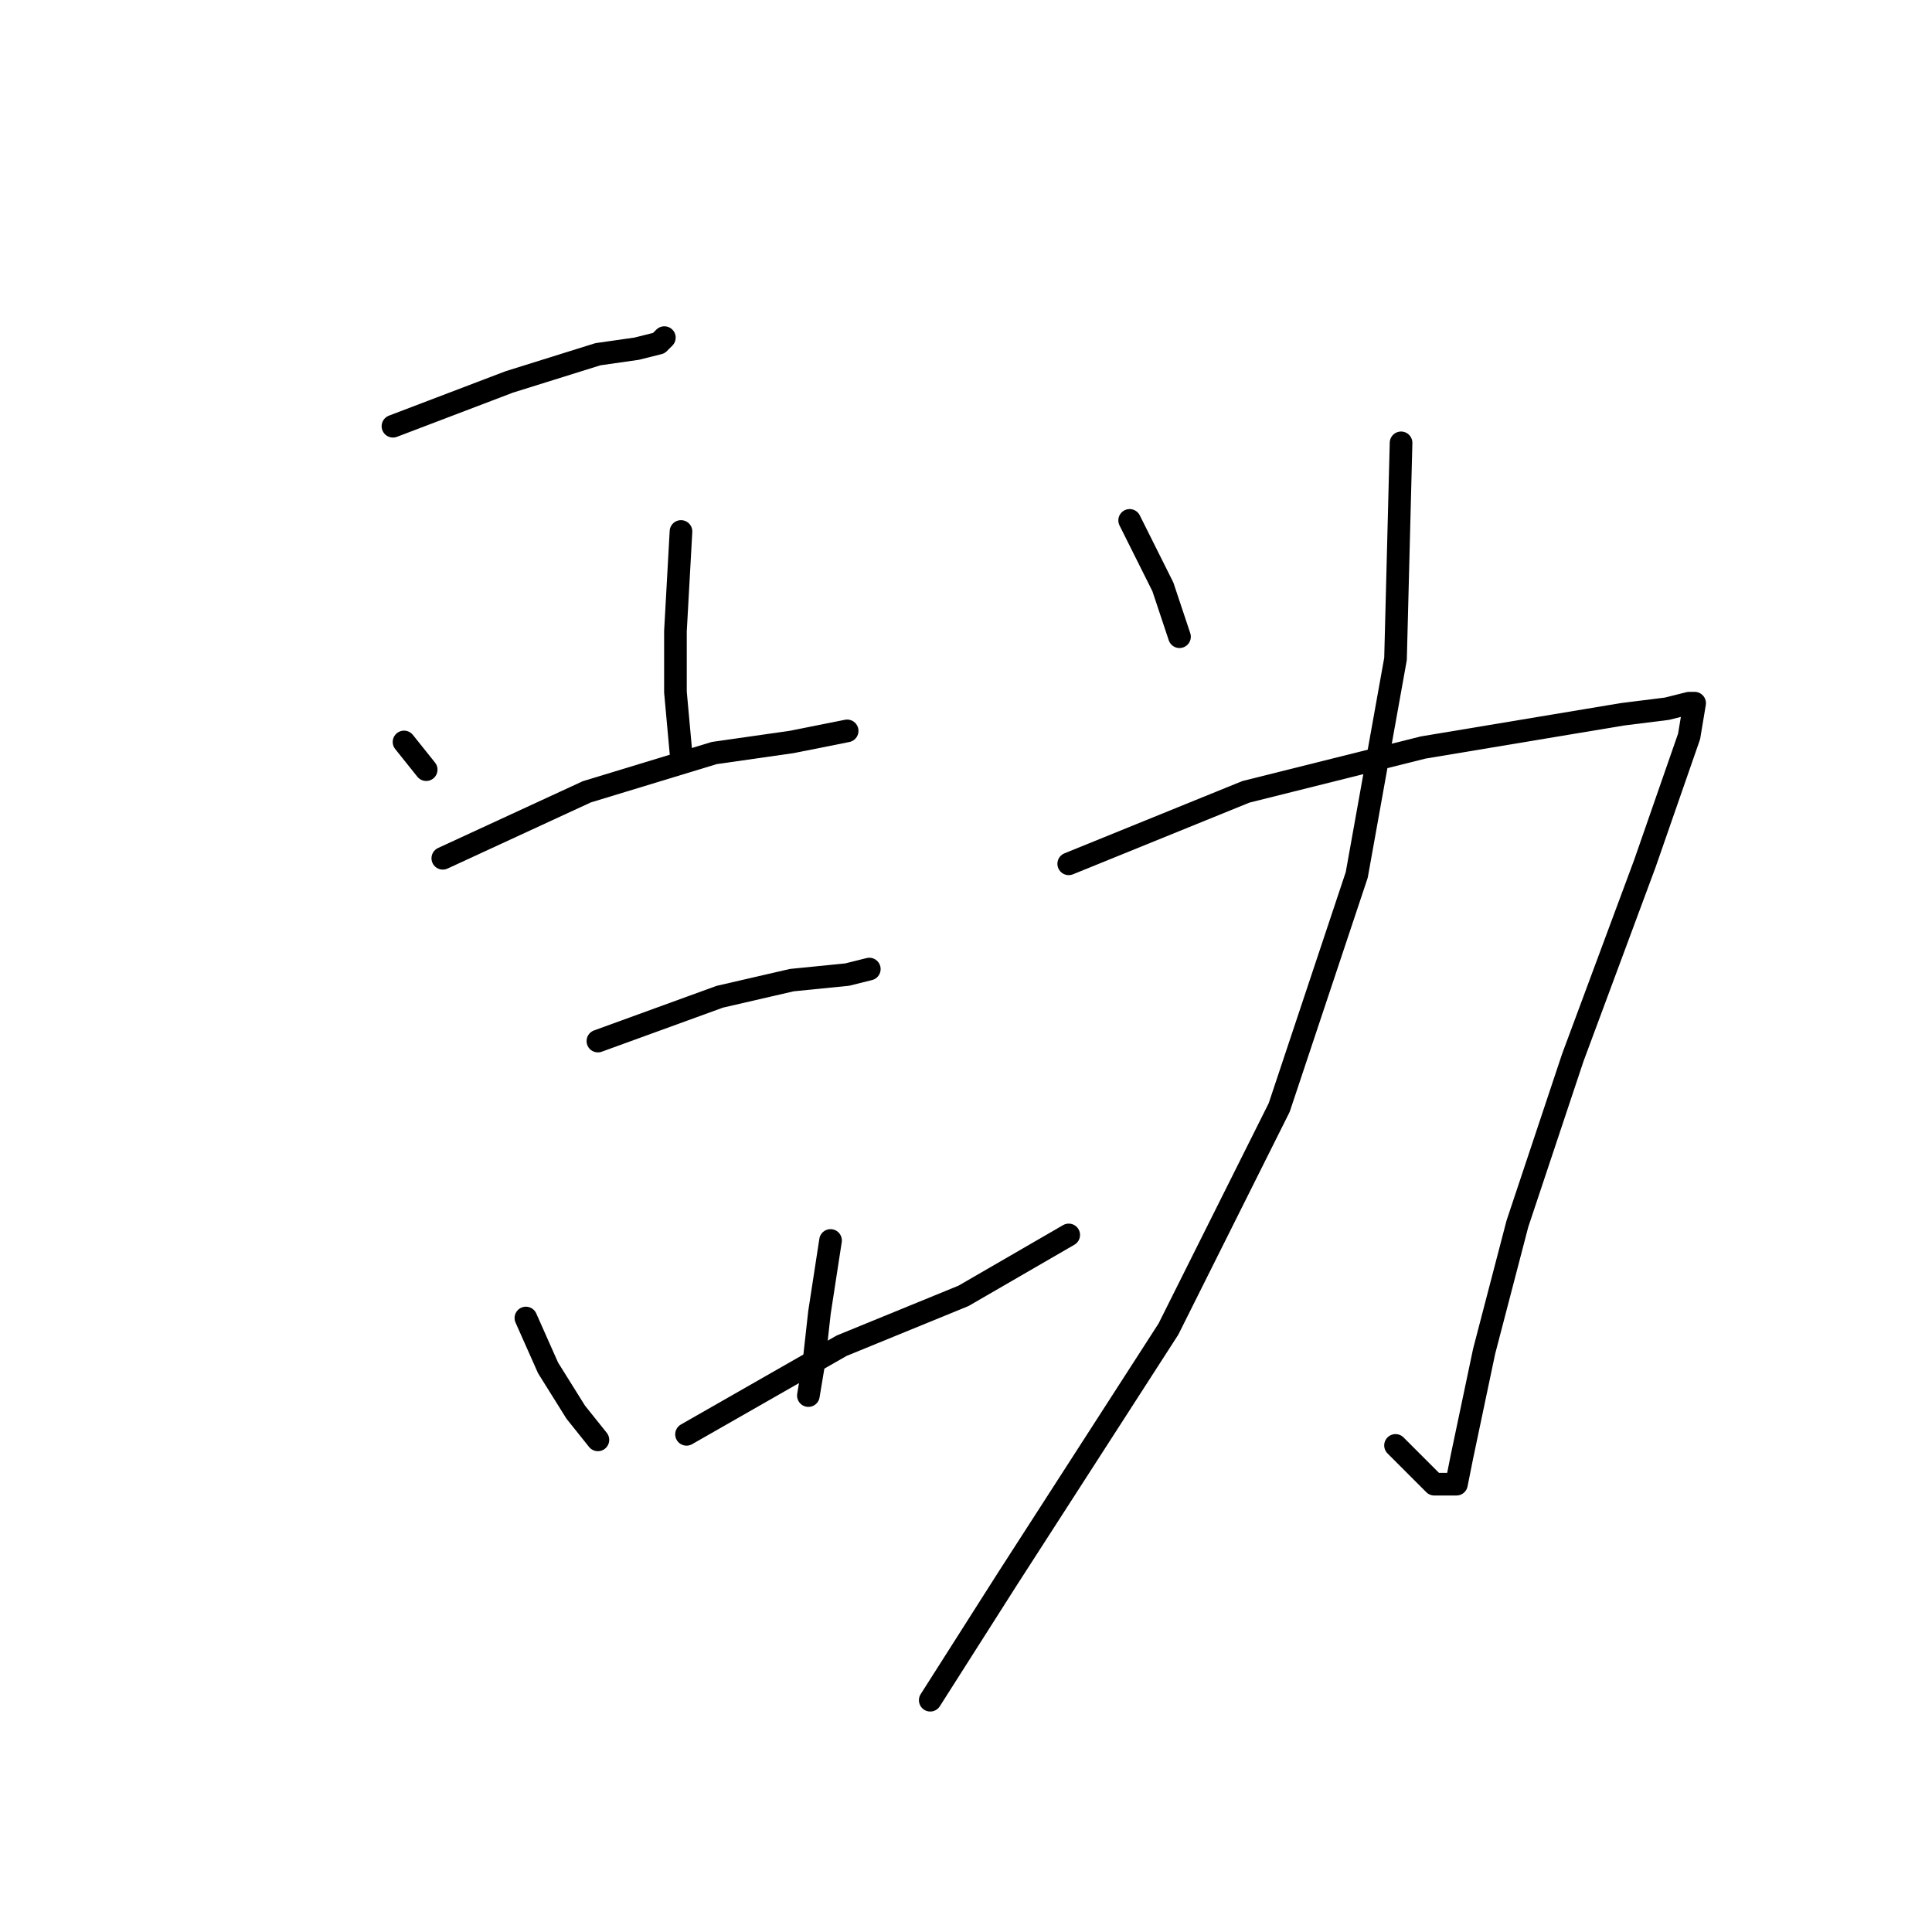 <?xml version="1.0" standalone="no"?>
    <svg width="256" height="256" xmlns="http://www.w3.org/2000/svg" version="1.1">
    <polyline stroke="black" stroke-width="3" stroke-linecap="round" fill="transparent" stroke-linejoin="round" points="52.069 56.478 67.482 50.607 79.225 46.937 84.363 46.203 87.298 45.469 88.032 44.735 88.032 44.735 " />
        <polyline stroke="black" stroke-width="3" stroke-linecap="round" fill="transparent" stroke-linejoin="round" points="53.537 98.313 56.472 101.983 56.472 101.983 " />
        <polyline stroke="black" stroke-width="3" stroke-linecap="round" fill="transparent" stroke-linejoin="round" points="90.234 70.423 89.5 83.634 89.5 91.708 90.234 99.781 90.234 99.781 " />
        <polyline stroke="black" stroke-width="3" stroke-linecap="round" fill="transparent" stroke-linejoin="round" points="58.674 113.726 77.757 104.919 94.638 99.781 104.913 98.313 112.253 96.846 112.253 96.846 " />
        <polyline stroke="black" stroke-width="3" stroke-linecap="round" fill="transparent" stroke-linejoin="round" points="79.225 137.947 95.372 132.075 104.913 129.873 112.253 129.139 115.189 128.406 115.189 128.406 " />
        <polyline stroke="black" stroke-width="3" stroke-linecap="round" fill="transparent" stroke-linejoin="round" points="69.684 174.644 72.619 181.25 76.289 187.122 79.225 190.791 79.225 190.791 " />
        <polyline stroke="black" stroke-width="3" stroke-linecap="round" fill="transparent" stroke-linejoin="round" points="110.051 164.369 108.583 173.91 107.849 180.516 107.115 184.92 107.115 184.92 " />
        <polyline stroke="black" stroke-width="3" stroke-linecap="round" fill="transparent" stroke-linejoin="round" points="90.968 190.057 111.519 178.314 127.666 171.709 141.611 163.635 141.611 163.635 " />
        <polyline stroke="black" stroke-width="3" stroke-linecap="round" fill="transparent" stroke-linejoin="round" points="149.684 68.955 154.088 77.763 156.29 84.368 156.29 84.368 " />
        <polyline stroke="black" stroke-width="3" stroke-linecap="round" fill="transparent" stroke-linejoin="round" points="141.611 114.46 165.097 104.919 188.584 99.047 215.006 94.644 220.878 93.91 223.813 93.176 224.547 93.176 223.813 97.58 217.942 114.46 208.4 140.149 201.061 162.167 196.657 179.048 193.721 192.993 192.987 196.663 190.052 196.663 184.914 191.525 184.914 191.525 " />
        <polyline stroke="black" stroke-width="3" stroke-linecap="round" fill="transparent" stroke-linejoin="round" points="185.648 58.68 184.914 87.304 179.776 115.928 169.501 146.754 154.822 176.112 133.537 209.14 123.262 225.287 123.262 225.287 " />
        </svg>